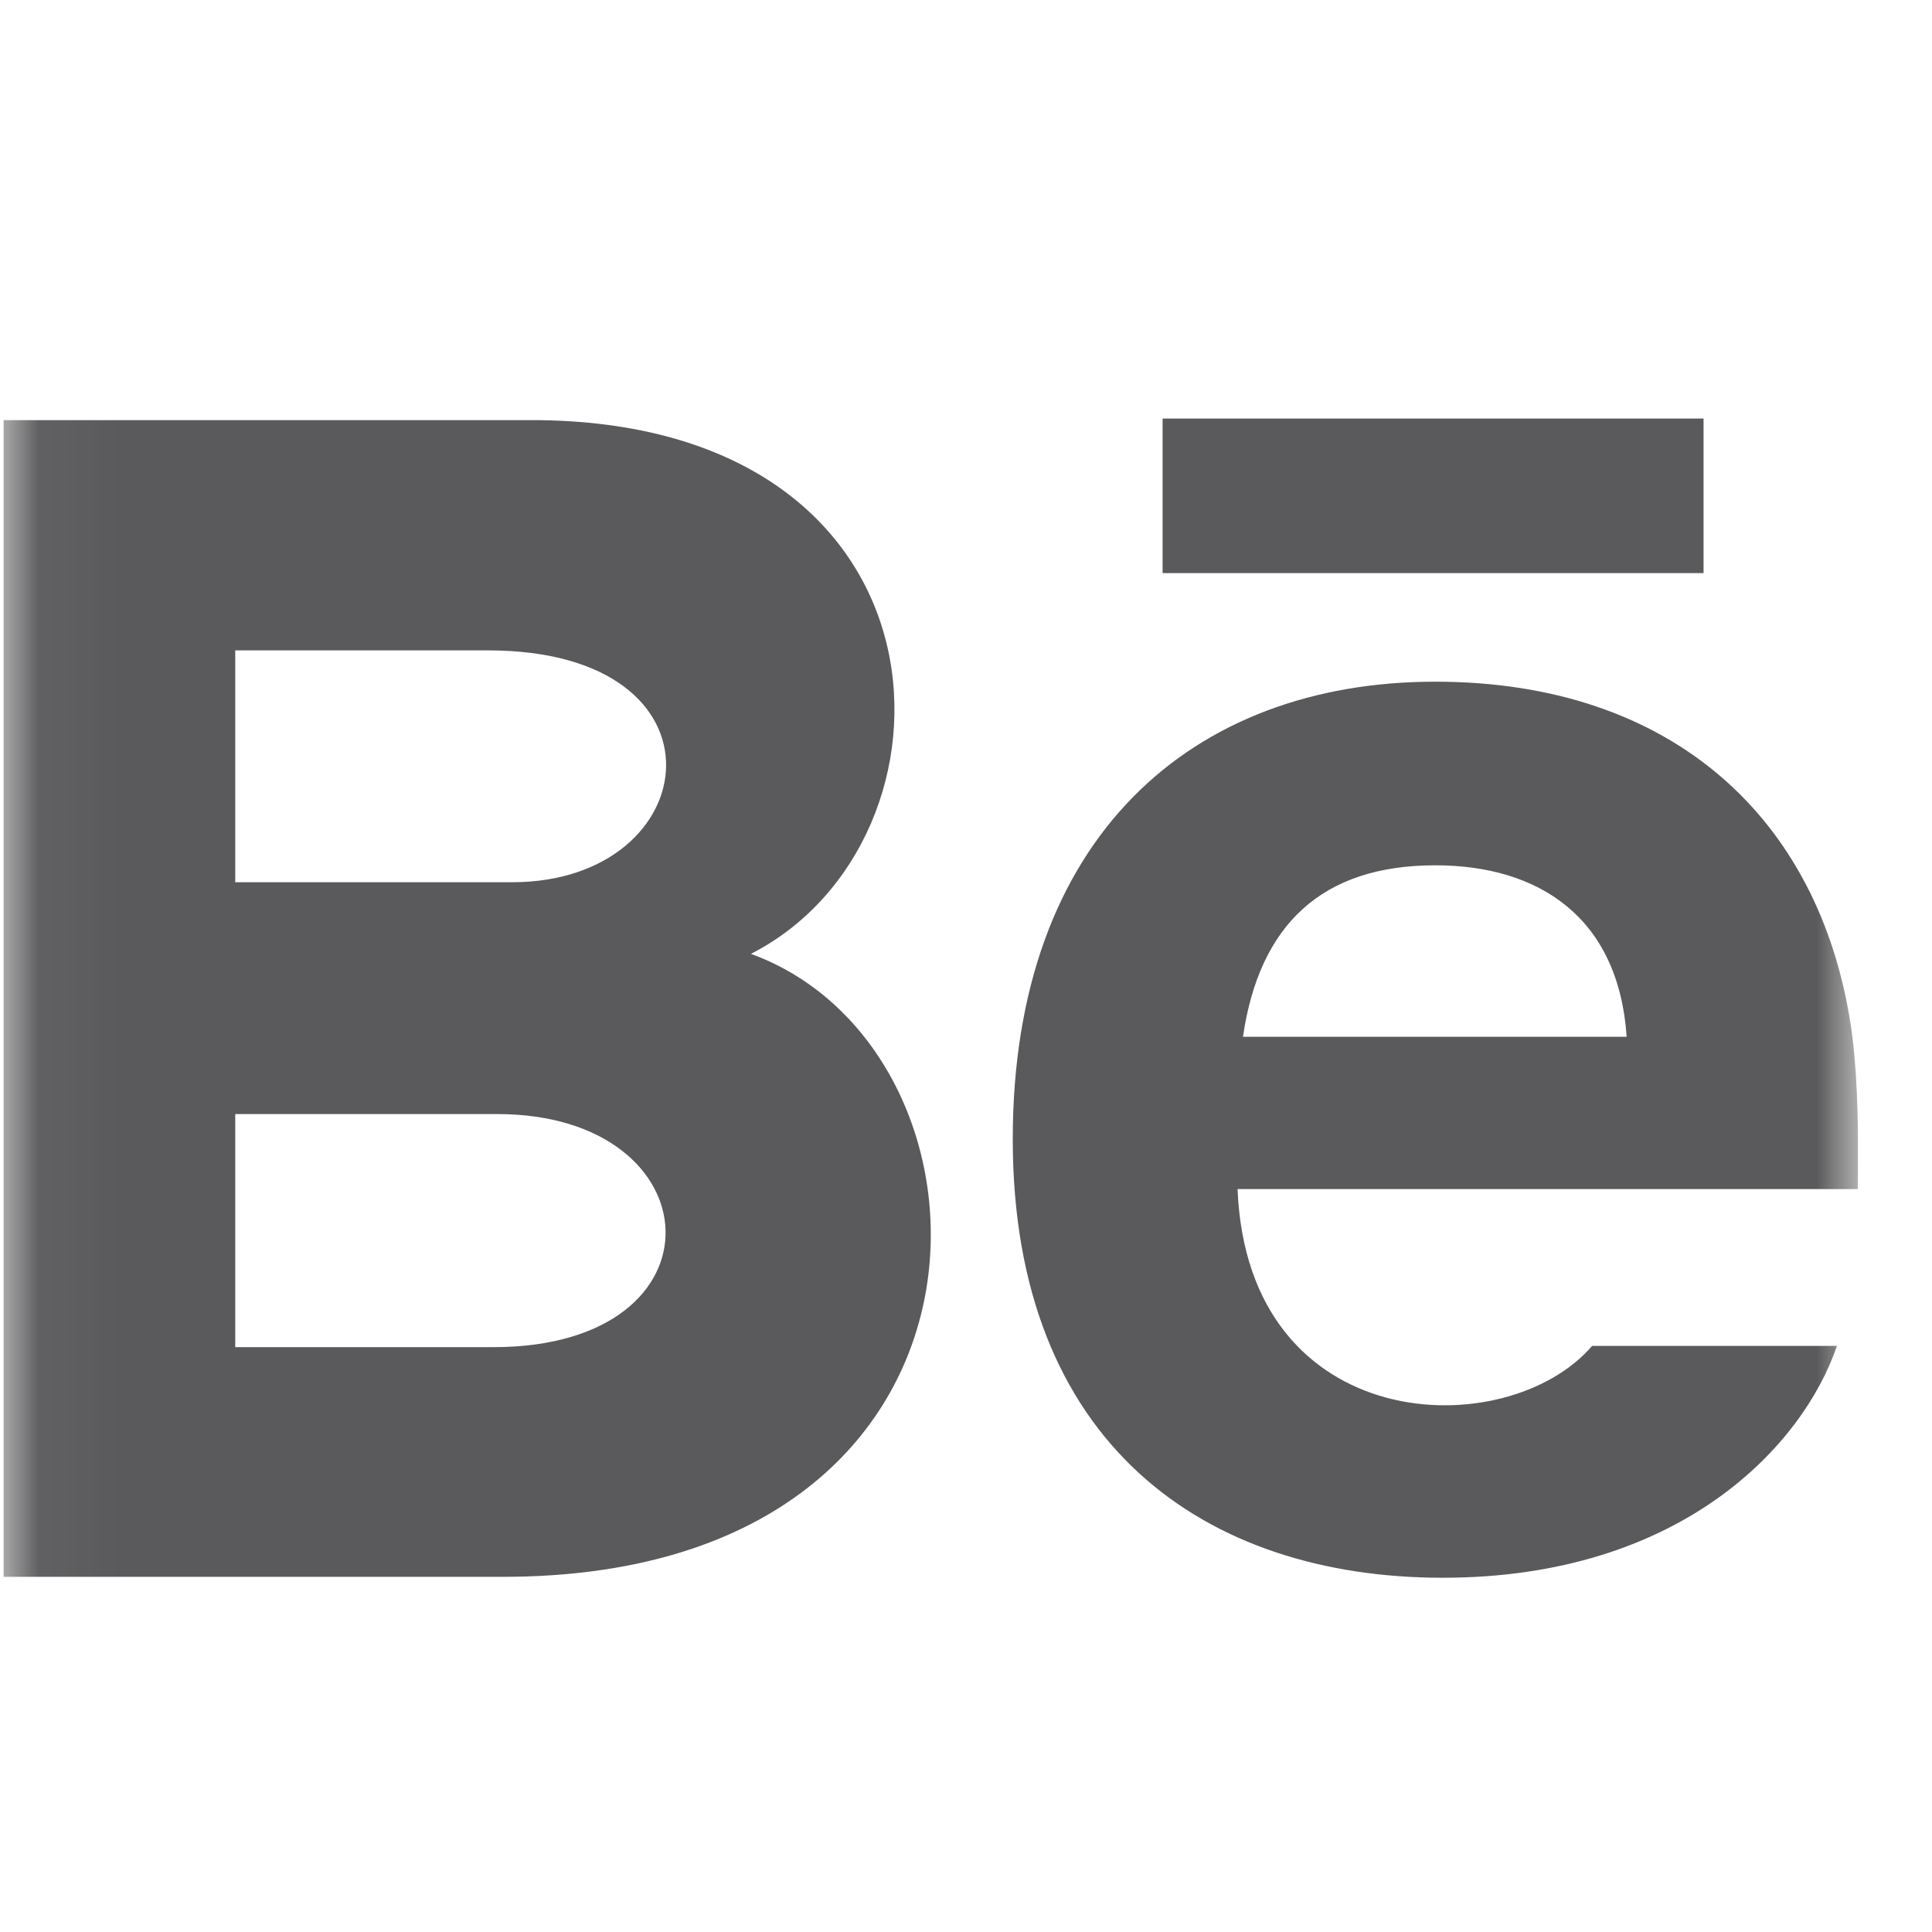 <svg width="25" height="25" viewBox="0 0 25 25" fill="none" xmlns="http://www.w3.org/2000/svg">
<g clip-path="url(#clip0_208_64814)">
<mask id="mask0_208_64814" style="mask-type:luminance" maskUnits="userSpaceOnUse" x="0" y="0" width="25" height="25">
<path d="M24.044 0.416H0.044V24.416H24.044V0.416Z" fill="white"/>
</mask>
<g mask="url(#mask0_208_64814)">
<path d="M22.044 7.416H15.044V5.416H22.044V7.416ZM23.77 17.416C23.328 18.713 21.741 20.416 18.669 20.416C15.595 20.416 13.105 18.687 13.105 14.741C13.105 10.831 15.43 8.821 18.571 8.821C21.653 8.821 23.535 10.603 23.946 13.247C24.024 13.753 24.055 14.435 24.041 15.387H16.014C16.144 18.598 19.497 18.699 20.602 17.416H23.77ZM16.084 13.416H21.049C20.944 11.869 19.913 11.197 18.572 11.197C17.106 11.197 16.295 11.965 16.084 13.416ZM6.51 20.404H0.044V5.437H6.997C12.473 5.518 12.577 10.881 9.717 12.343C13.178 13.603 13.294 20.404 6.51 20.404ZM3.044 11.416H6.628C9.136 11.416 9.534 8.416 6.316 8.416H3.044V11.416ZM6.435 14.416H3.044V17.432H6.385C9.44 17.432 9.253 14.416 6.435 14.416Z" fill="#5A5A5C"/>
</g>
</g>
<defs>
<clipPath id="clip0_208_64814">
<rect width="24" height="24" fill="white" transform="translate(0.044 0.416)"/>
</clipPath>
</defs>
</svg>

